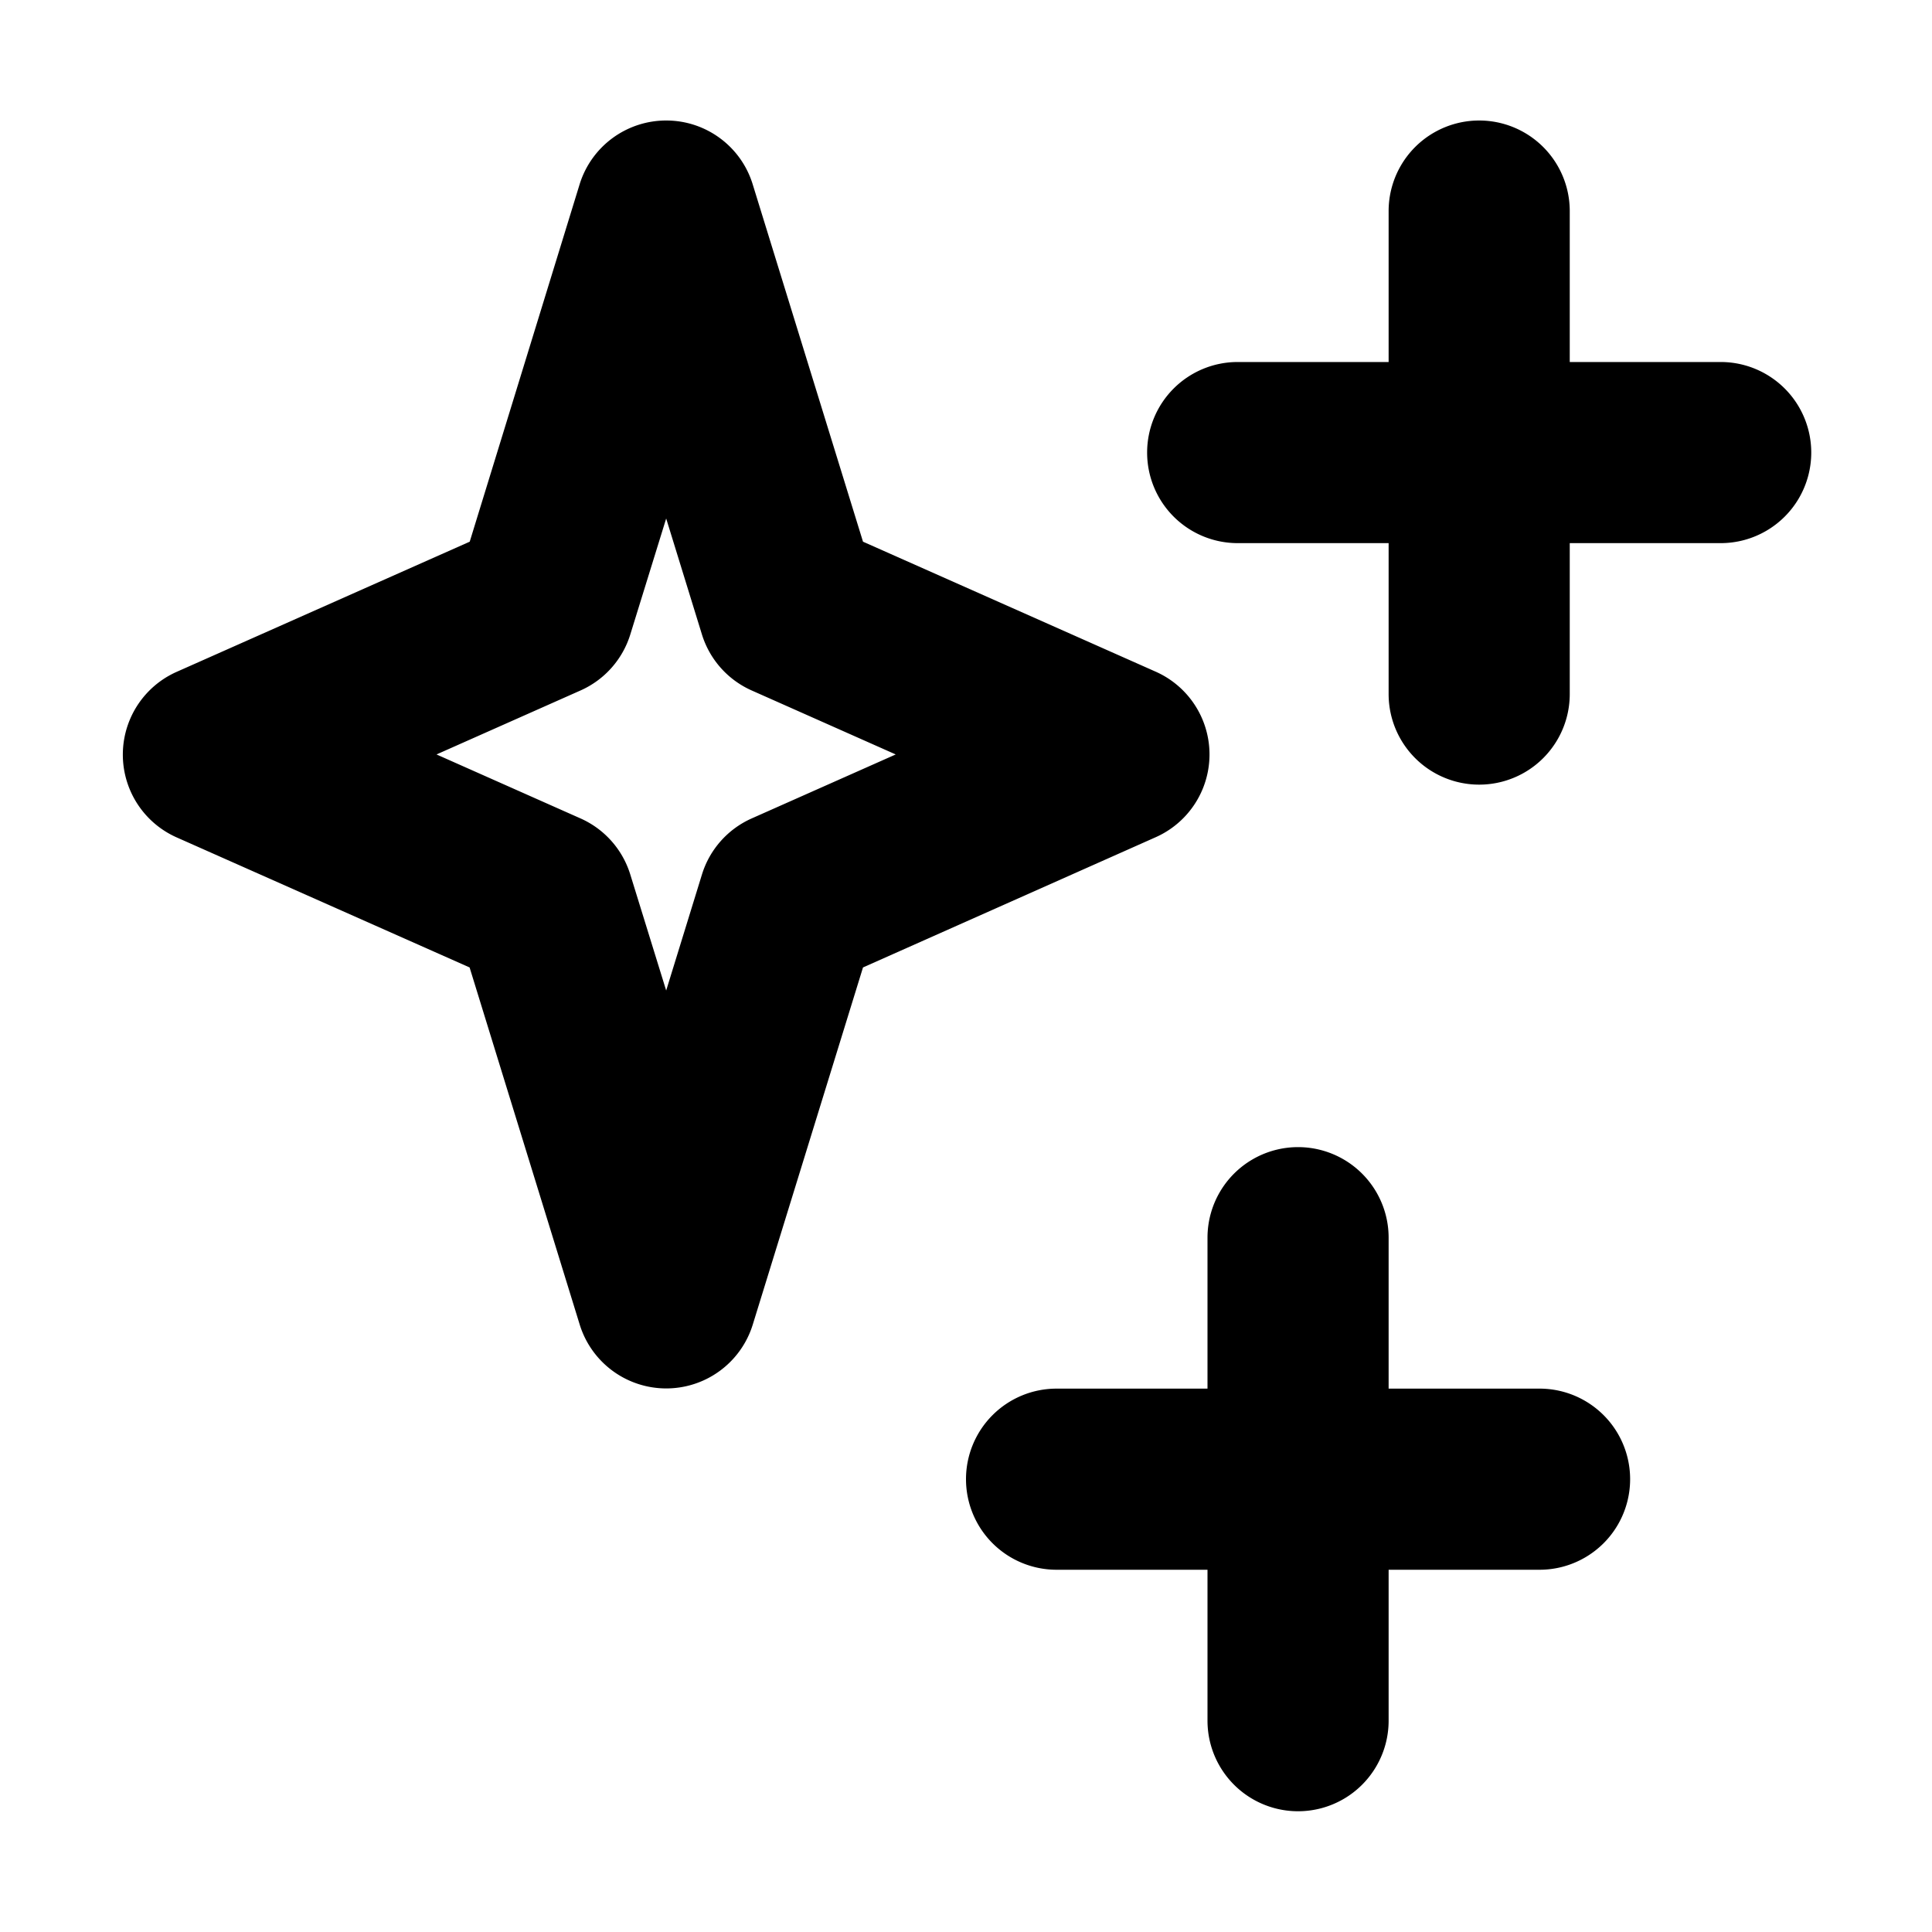 <svg xmlns="http://www.w3.org/2000/svg" width="16" height="16" viewBox="0 0 16 16"><path fill-rule="evenodd" d="M5.518.998c.329 0 .62.215.716.53l.913 2.958 2.425 1.077a.75.75 0 0 1 0 1.37L7.147 8.012l-.913 2.958a.75.75 0 0 1-1.433 0l-.912-2.958-2.426-1.077a.75.75 0 0 1 0-1.371L3.89 4.486l.91-2.959a.75.75 0 0 1 .717-.529m0 3.296-.297.96a.75.75 0 0 1-.412.464l-1.193.53 1.193.53a.75.75 0 0 1 .412.465l.297.96.296-.96a.75.75 0 0 1 .412-.465l1.193-.53-1.193-.53a.75.75 0 0 1-.412-.464zM9.5 3.748a.75.75 0 0 1 .75-.75h1.25v-1.25a.75.75 0 0 1 1.5 0v1.25h1.25a.75.75 0 0 1 0 1.5H13v1.25a.75.75 0 0 1-1.5 0v-1.25h-1.25a.75.75 0 0 1-.75-.75M8 12.25a.75.75 0 0 1 .75-.75H10v-1.25a.75.75 0 0 1 1.5 0v1.25h1.25a.75.75 0 0 1 0 1.5H11.5v1.25a.75.75 0 1 1-1.5 0V13H8.75a.75.75 0 0 1-.75-.75"/></svg>
